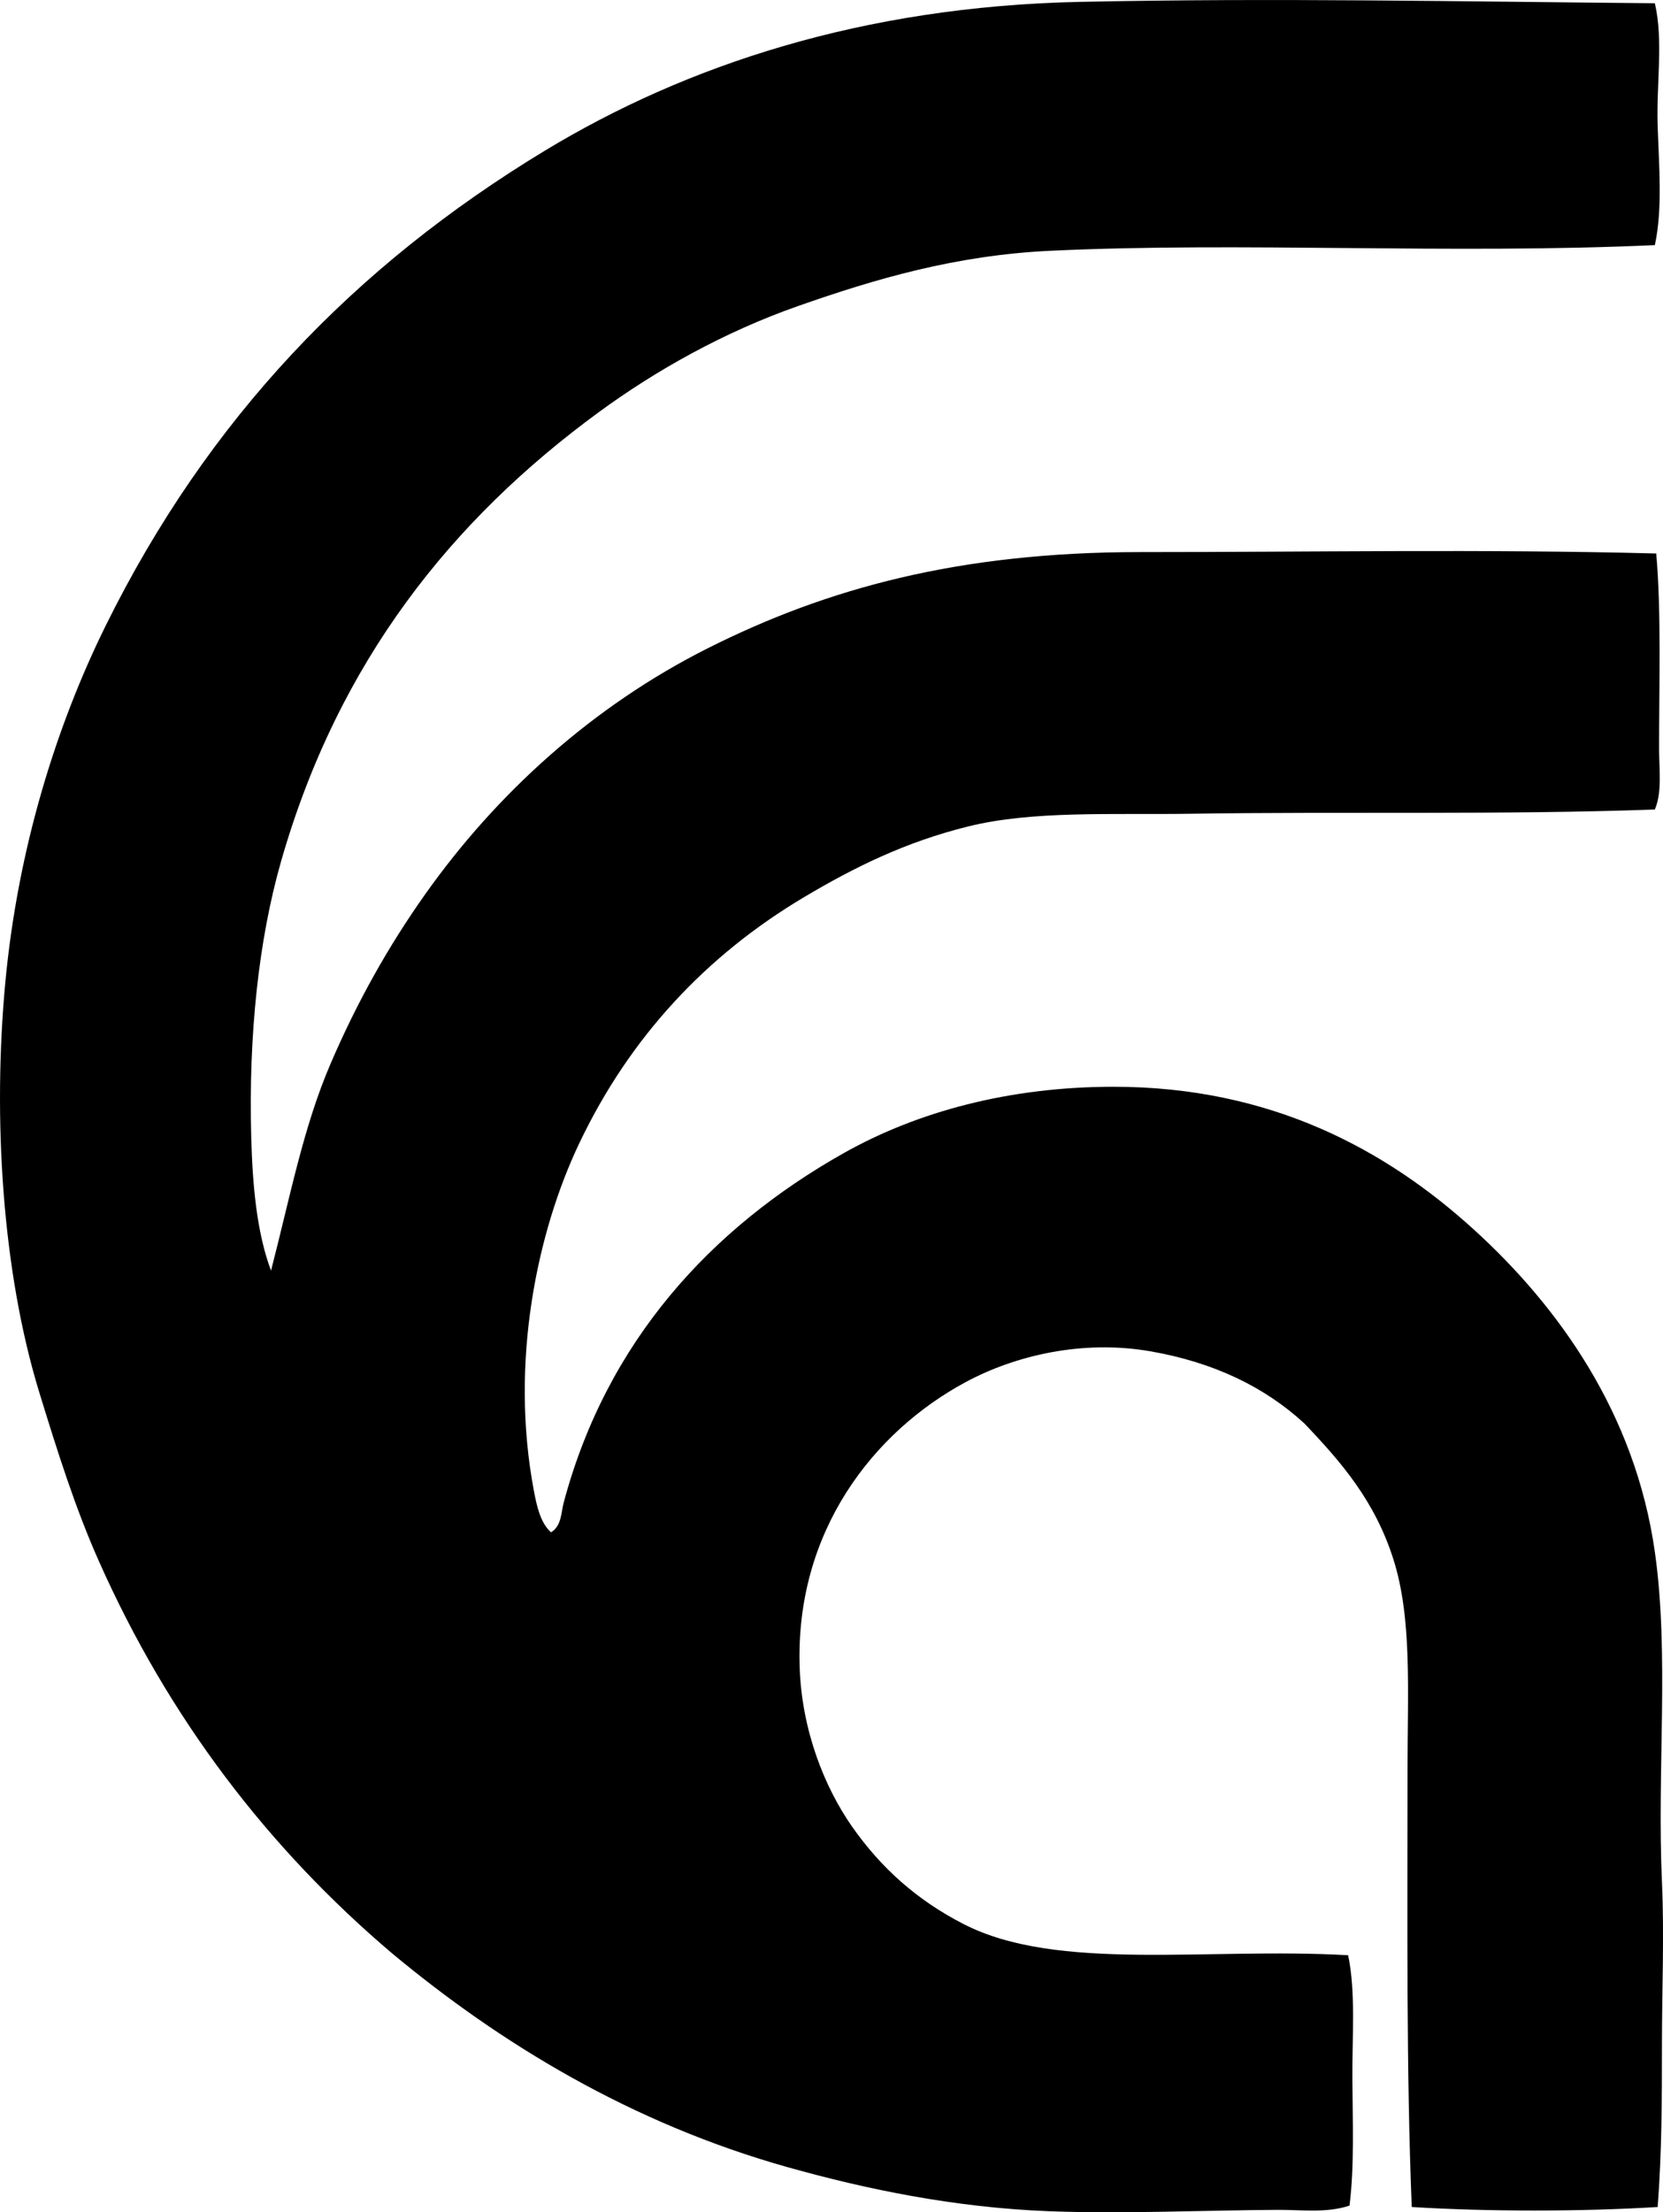 <svg enable-background="new 0 0 53.879 71.622" viewBox="0 0 53.879 71.622" xmlns="http://www.w3.org/2000/svg"><path clip-rule="evenodd" d="m53.615.105c.281 1.204.049 2.582.09 3.939.043 1.33.166 2.714-.09 3.892-6.672.304-13.383-.112-19.602.184-3.06.146-5.658.912-8.15 1.786-2.418.848-4.619 2.09-6.457 3.434-4.764 3.484-8.449 8.073-10.304 14.563-.719 2.515-1.054 5.599-.962 8.93.042 1.51.172 3.057.641 4.305.62-2.396 1.045-4.641 1.924-6.687.863-2.01 1.875-3.811 3.068-5.495 2.317-3.27 5.426-6.092 9.158-7.968 3.846-1.933 8.119-3.114 14.014-3.114 5.582.001 11.142-.101 16.715.046.166 1.899.092 4.22.092 6.319 0 .679.105 1.394-.137 1.97-4.928.177-10.094.062-15.021.137-2.549.039-5.137-.109-7.234.413-2.01.499-3.652 1.302-5.312 2.289-3.168 1.884-5.648 4.536-7.281 7.968-1.365 2.866-2.262 7.087-1.467 11.266.088.456.201 1.014.551 1.328.346-.204.328-.649.412-.962 1.396-5.226 4.775-8.892 9.066-11.311 2.391-1.348 5.379-2.152 8.748-2.152 5.123-.001 8.857 2.061 11.676 4.625 2.723 2.476 5.223 5.928 5.863 10.441.473 3.338.064 7.042.229 10.67.078 1.739 0 3.519 0 5.267 0 1.767-.004 3.524-.139 5.266-2.445.151-5.521.153-7.967 0-.176-4.301-.139-9.244-.137-14.105 0-2.591.154-4.945-.459-6.869-.6-1.883-1.676-3.131-2.885-4.396-1.293-1.188-2.945-1.98-4.992-2.335-2.178-.377-4.363.124-5.998 1.008-2.949 1.593-5.518 4.81-5.359 9.25.072 2.025.807 3.86 1.695 5.129.939 1.339 2.101 2.382 3.617 3.159 3.043 1.562 7.891.746 12.457 1.008.25 1.2.129 2.633.137 3.984.008 1.405.068 2.832-.092 4.121-.74.25-1.568.134-2.336.138-2.322.013-4.988.135-7.373.046-3.117-.117-6-.728-8.471-1.42-5.104-1.43-9.337-4.021-12.822-6.915-4.02-3.404-7.256-7.62-9.525-12.73-.756-1.7-1.323-3.494-1.924-5.449-1.205-3.927-1.51-8.898-1.099-13.28.408-4.348 1.665-8.333 3.251-11.541 3.311-6.694 8.05-11.64 14.242-15.387 4.559-2.757 10.281-4.66 17.311-4.809 6.34-.135 12.466-.008 18.638.044z" fill-rule="evenodd"/></svg>